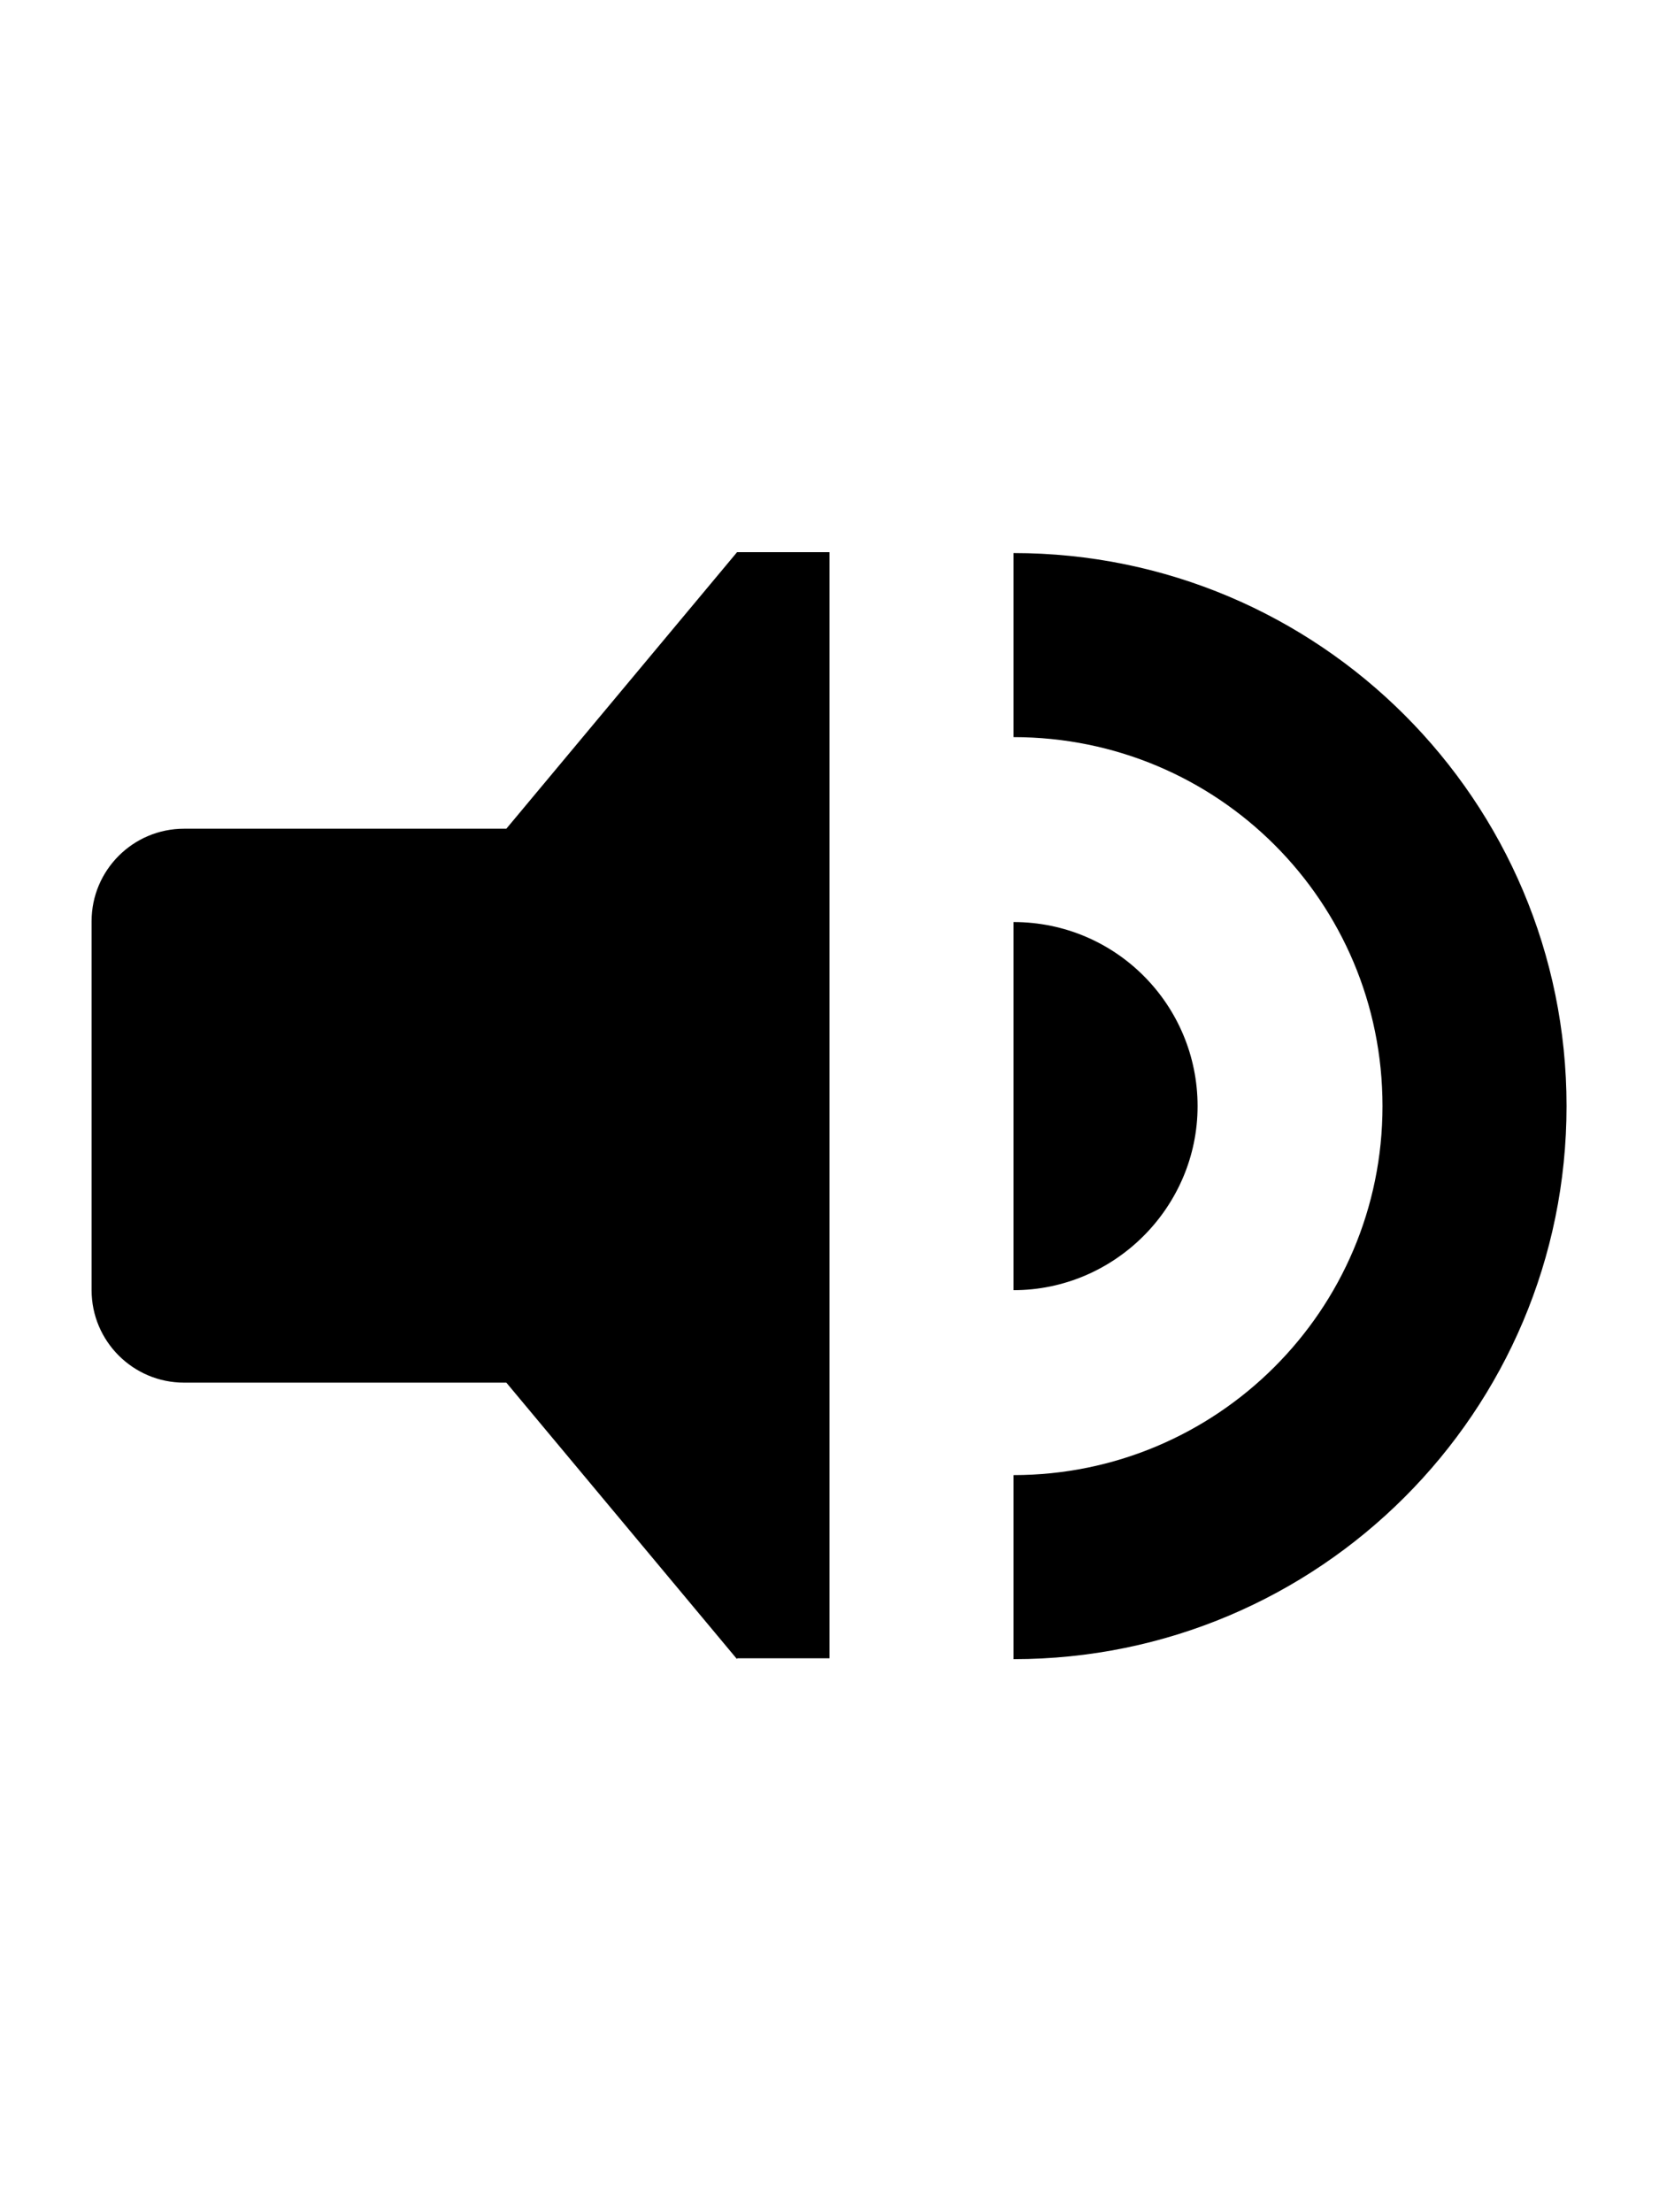 <svg xmlns="http://www.w3.org/2000/svg" viewBox="0 0 384 512"><path d="M170.6 384l-53.4-64H42.6c-11.8 0-21.4-9.6-21.4-21.4v-85.4c0-11.8 9.6-21.4 21.4-21.4h74.6l53.4-64H192v256h-21.4zm64-42.6c47 0 85.4-38.1 85.4-85.4s-38.1-85.4-85.4-85.4V128c70.7 0 128 57.3 128 128s-57.3 128-128 128v-42.6zm0-128c23.7 0 42.6 19.2 42.6 42.6s-19.2 42.6-42.6 42.6v-85.4z"/></svg>